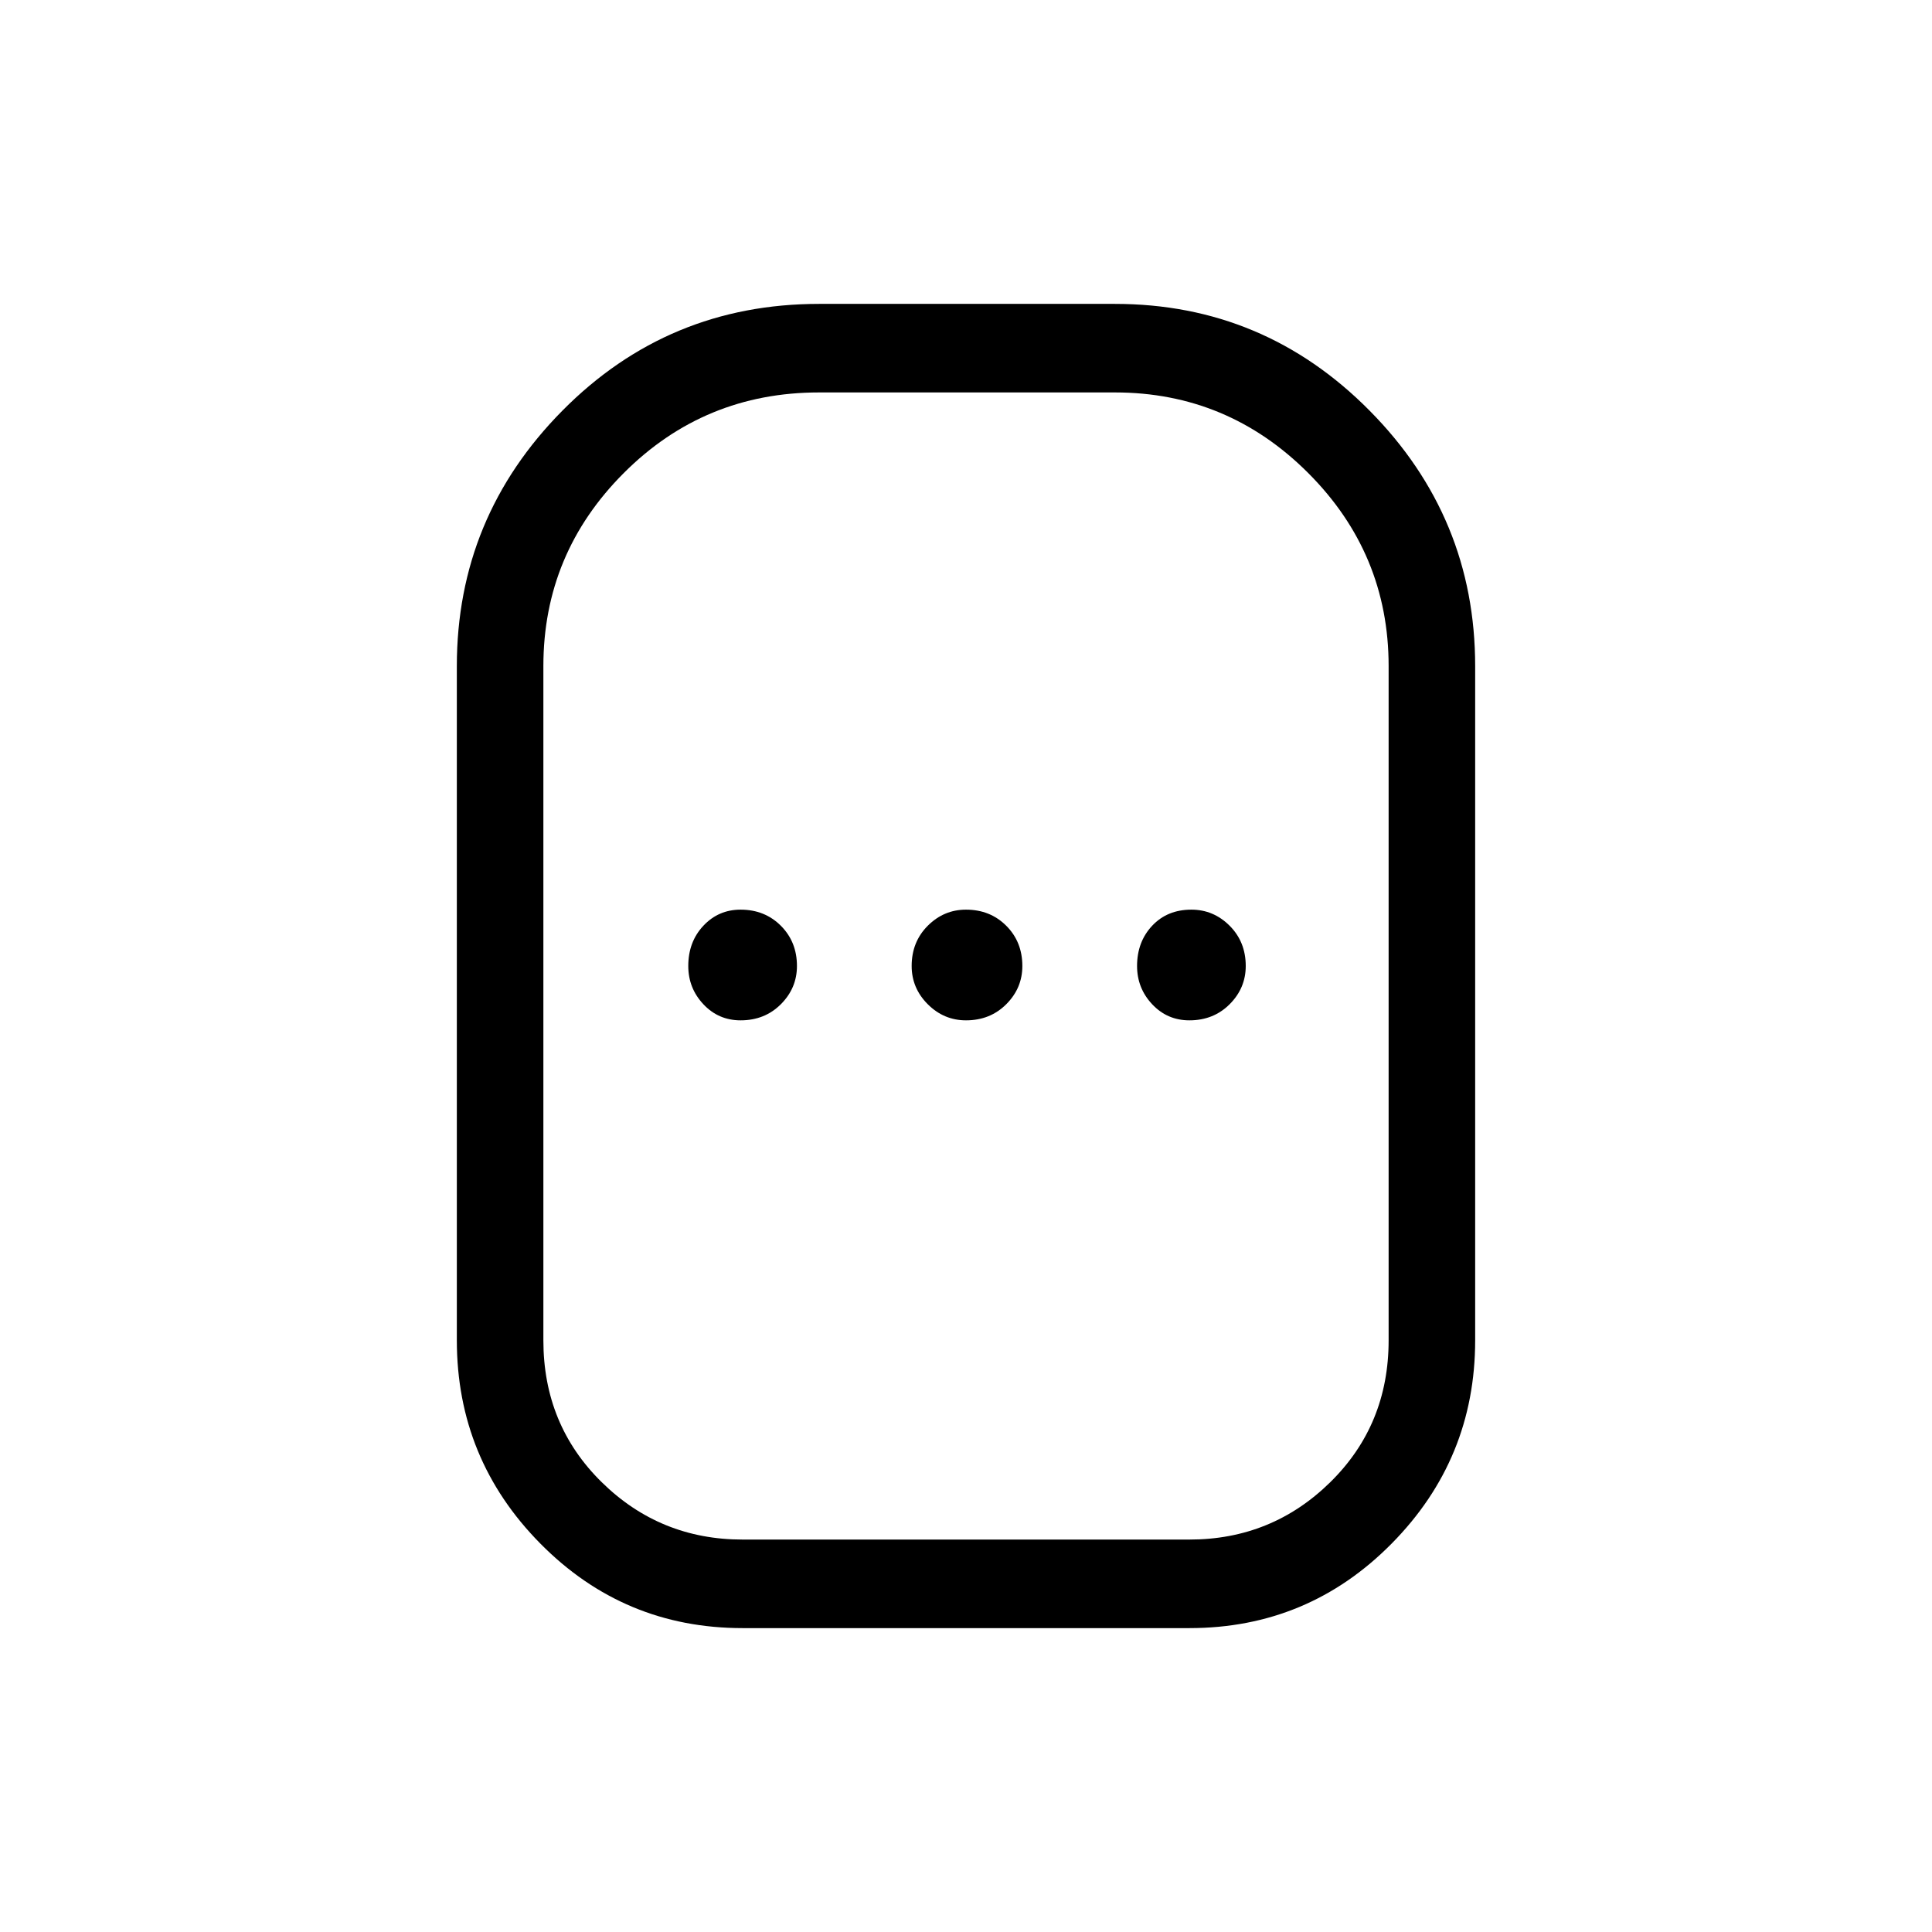 <svg xmlns="http://www.w3.org/2000/svg" height="48" width="48"><path d="M18.45 40.45Q15.5 40.45 13.425 38.35Q11.35 36.25 11.35 33.3V16.55Q11.35 12.85 13.975 10.2Q16.6 7.55 20.35 7.55H27.7Q31.4 7.55 34.025 10.2Q36.65 12.85 36.65 16.55V33.3Q36.65 36.25 34.575 38.35Q32.5 40.45 29.55 40.45ZM18.45 38.25H29.55Q31.6 38.25 33.05 36.825Q34.5 35.4 34.5 33.3V16.55Q34.5 13.75 32.5 11.75Q30.5 9.75 27.7 9.75H20.35Q17.5 9.75 15.5 11.75Q13.5 13.75 13.5 16.55V33.3Q13.5 35.4 14.95 36.825Q16.4 38.25 18.45 38.25ZM18.4 25.35Q19 25.35 19.4 24.95Q19.8 24.55 19.8 24Q19.8 23.4 19.4 23Q19 22.6 18.4 22.6Q17.85 22.6 17.475 23Q17.1 23.4 17.1 24Q17.1 24.55 17.475 24.95Q17.85 25.35 18.4 25.35ZM24 25.35Q24.6 25.35 25 24.95Q25.4 24.55 25.4 24Q25.4 23.4 25 23Q24.6 22.6 24 22.6Q23.45 22.6 23.05 23Q22.65 23.4 22.65 24Q22.65 24.55 23.05 24.95Q23.45 25.35 24 25.35ZM29.55 25.35Q30.15 25.35 30.55 24.95Q30.95 24.55 30.95 24Q30.95 23.4 30.55 23Q30.15 22.6 29.6 22.6Q29 22.6 28.625 23Q28.25 23.4 28.25 24Q28.25 24.55 28.625 24.95Q29 25.35 29.55 25.35ZM24 24Q24 24 24 24Q24 24 24 24Q24 24 24 24Q24 24 24 24Q24 24 24 24Q24 24 24 24Q24 24 24 24Q24 24 24 24Z"/></svg>